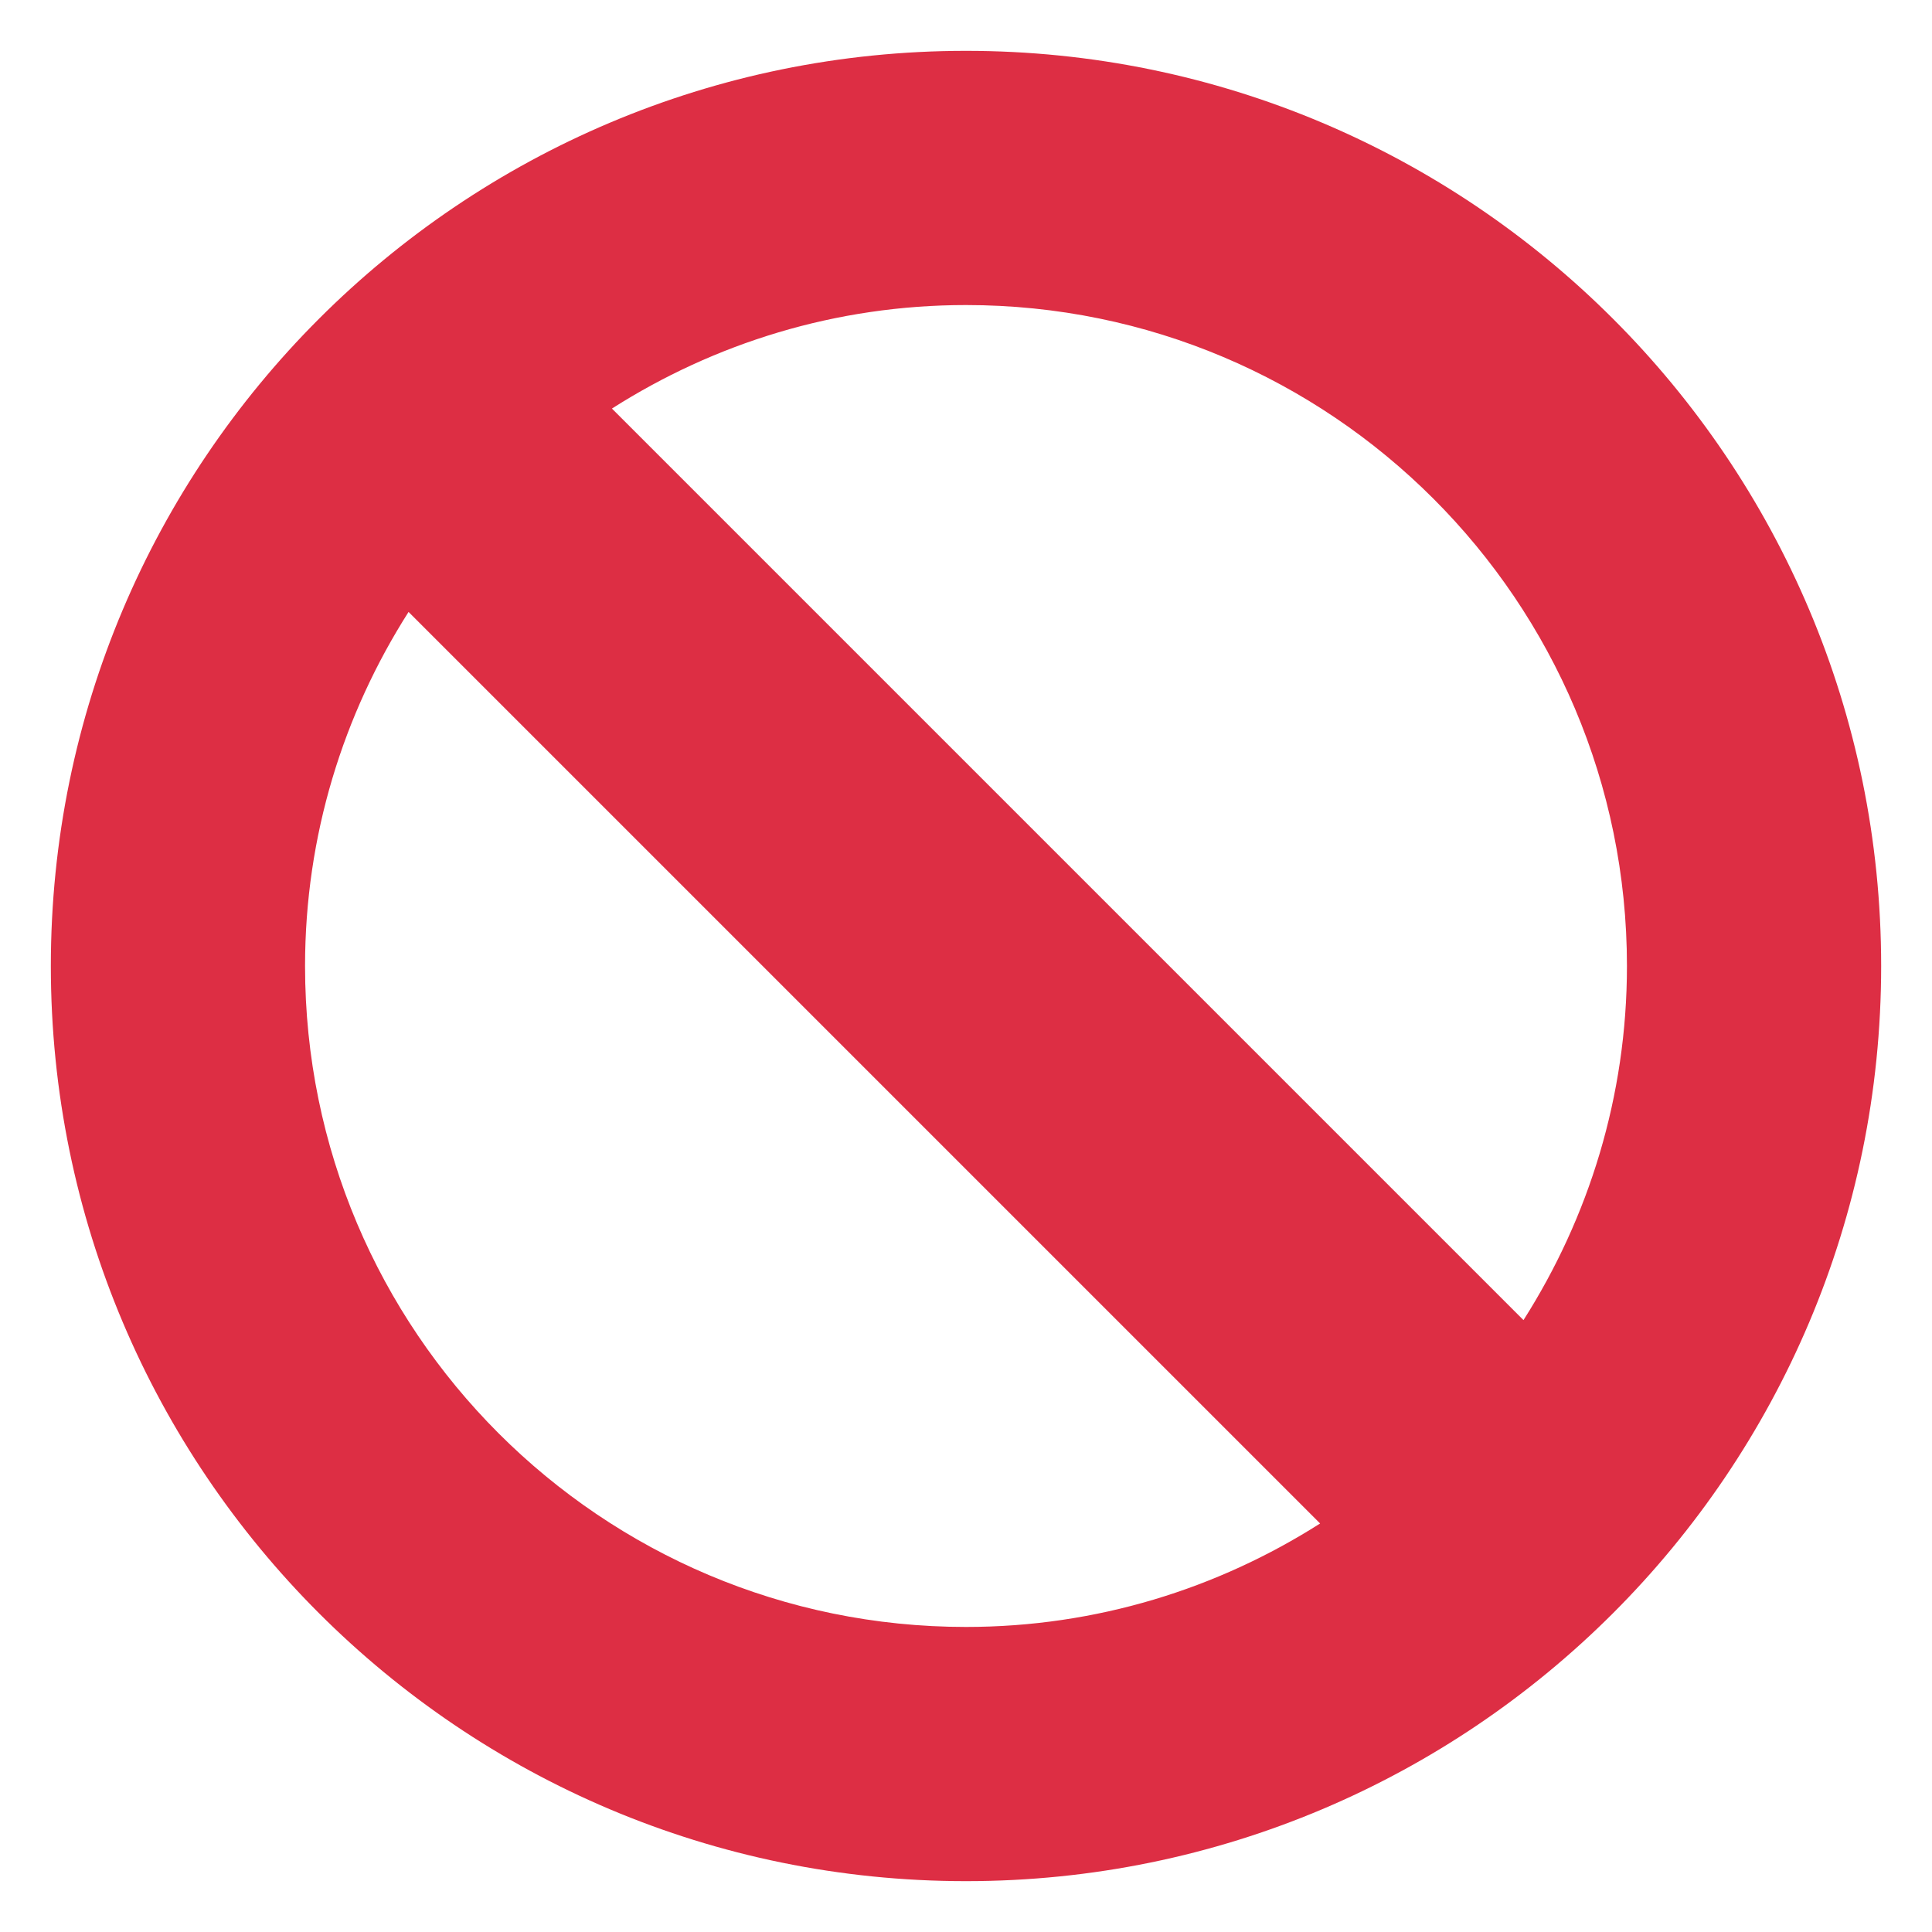 <?xml version="1.0" standalone="no"?><!-- Generator: Gravit.io --><svg xmlns="http://www.w3.org/2000/svg" xmlns:xlink="http://www.w3.org/1999/xlink" style="isolation:isolate" viewBox="0 0 256 256" width="256" height="256"><defs><clipPath id="_clipPath_CyCtEDEnq1N35xiuV64EHCfdOI0DKmks"><rect width="256" height="256"/></clipPath></defs><g clip-path="url(#_clipPath_CyCtEDEnq1N35xiuV64EHCfdOI0DKmks)"><g id="1f6ab"><g id="g12"><clipPath id="_clipPath_Tp6ii1lWFjY13zOzVjQaRvoLGyZ2H9EK"><path d=" M 0 0 L 256 0 L 256 256 L 0 256 L 0 0 Z " fill="rgb(255,255,255)"/></clipPath><g clip-path="url(#_clipPath_Tp6ii1lWFjY13zOzVjQaRvoLGyZ2H9EK)"><g id="g14"><g id="g20"><path d=" M 40.421 128 C 40.421 110.72 45.494 94.653 54.137 81.085 L 174.922 201.869 C 161.347 210.506 145.28 215.579 128 215.579 C 79.636 215.579 40.421 176.371 40.421 128 Z  M 215.579 128 C 215.579 145.28 210.506 161.347 201.869 174.922 L 81.085 54.137 C 94.653 45.494 110.72 40.421 128 40.421 C 176.371 40.421 215.579 79.636 215.579 128 Z  M 128 6.737 C 61.029 6.737 6.737 61.029 6.737 128 C 6.737 194.971 61.029 249.263 128 249.263 C 194.971 249.263 249.263 194.971 249.263 128 C 249.263 61.029 194.971 6.737 128 6.737 Z " fill="rgb(221,46,68)"/></g></g></g></g></g></g></svg>